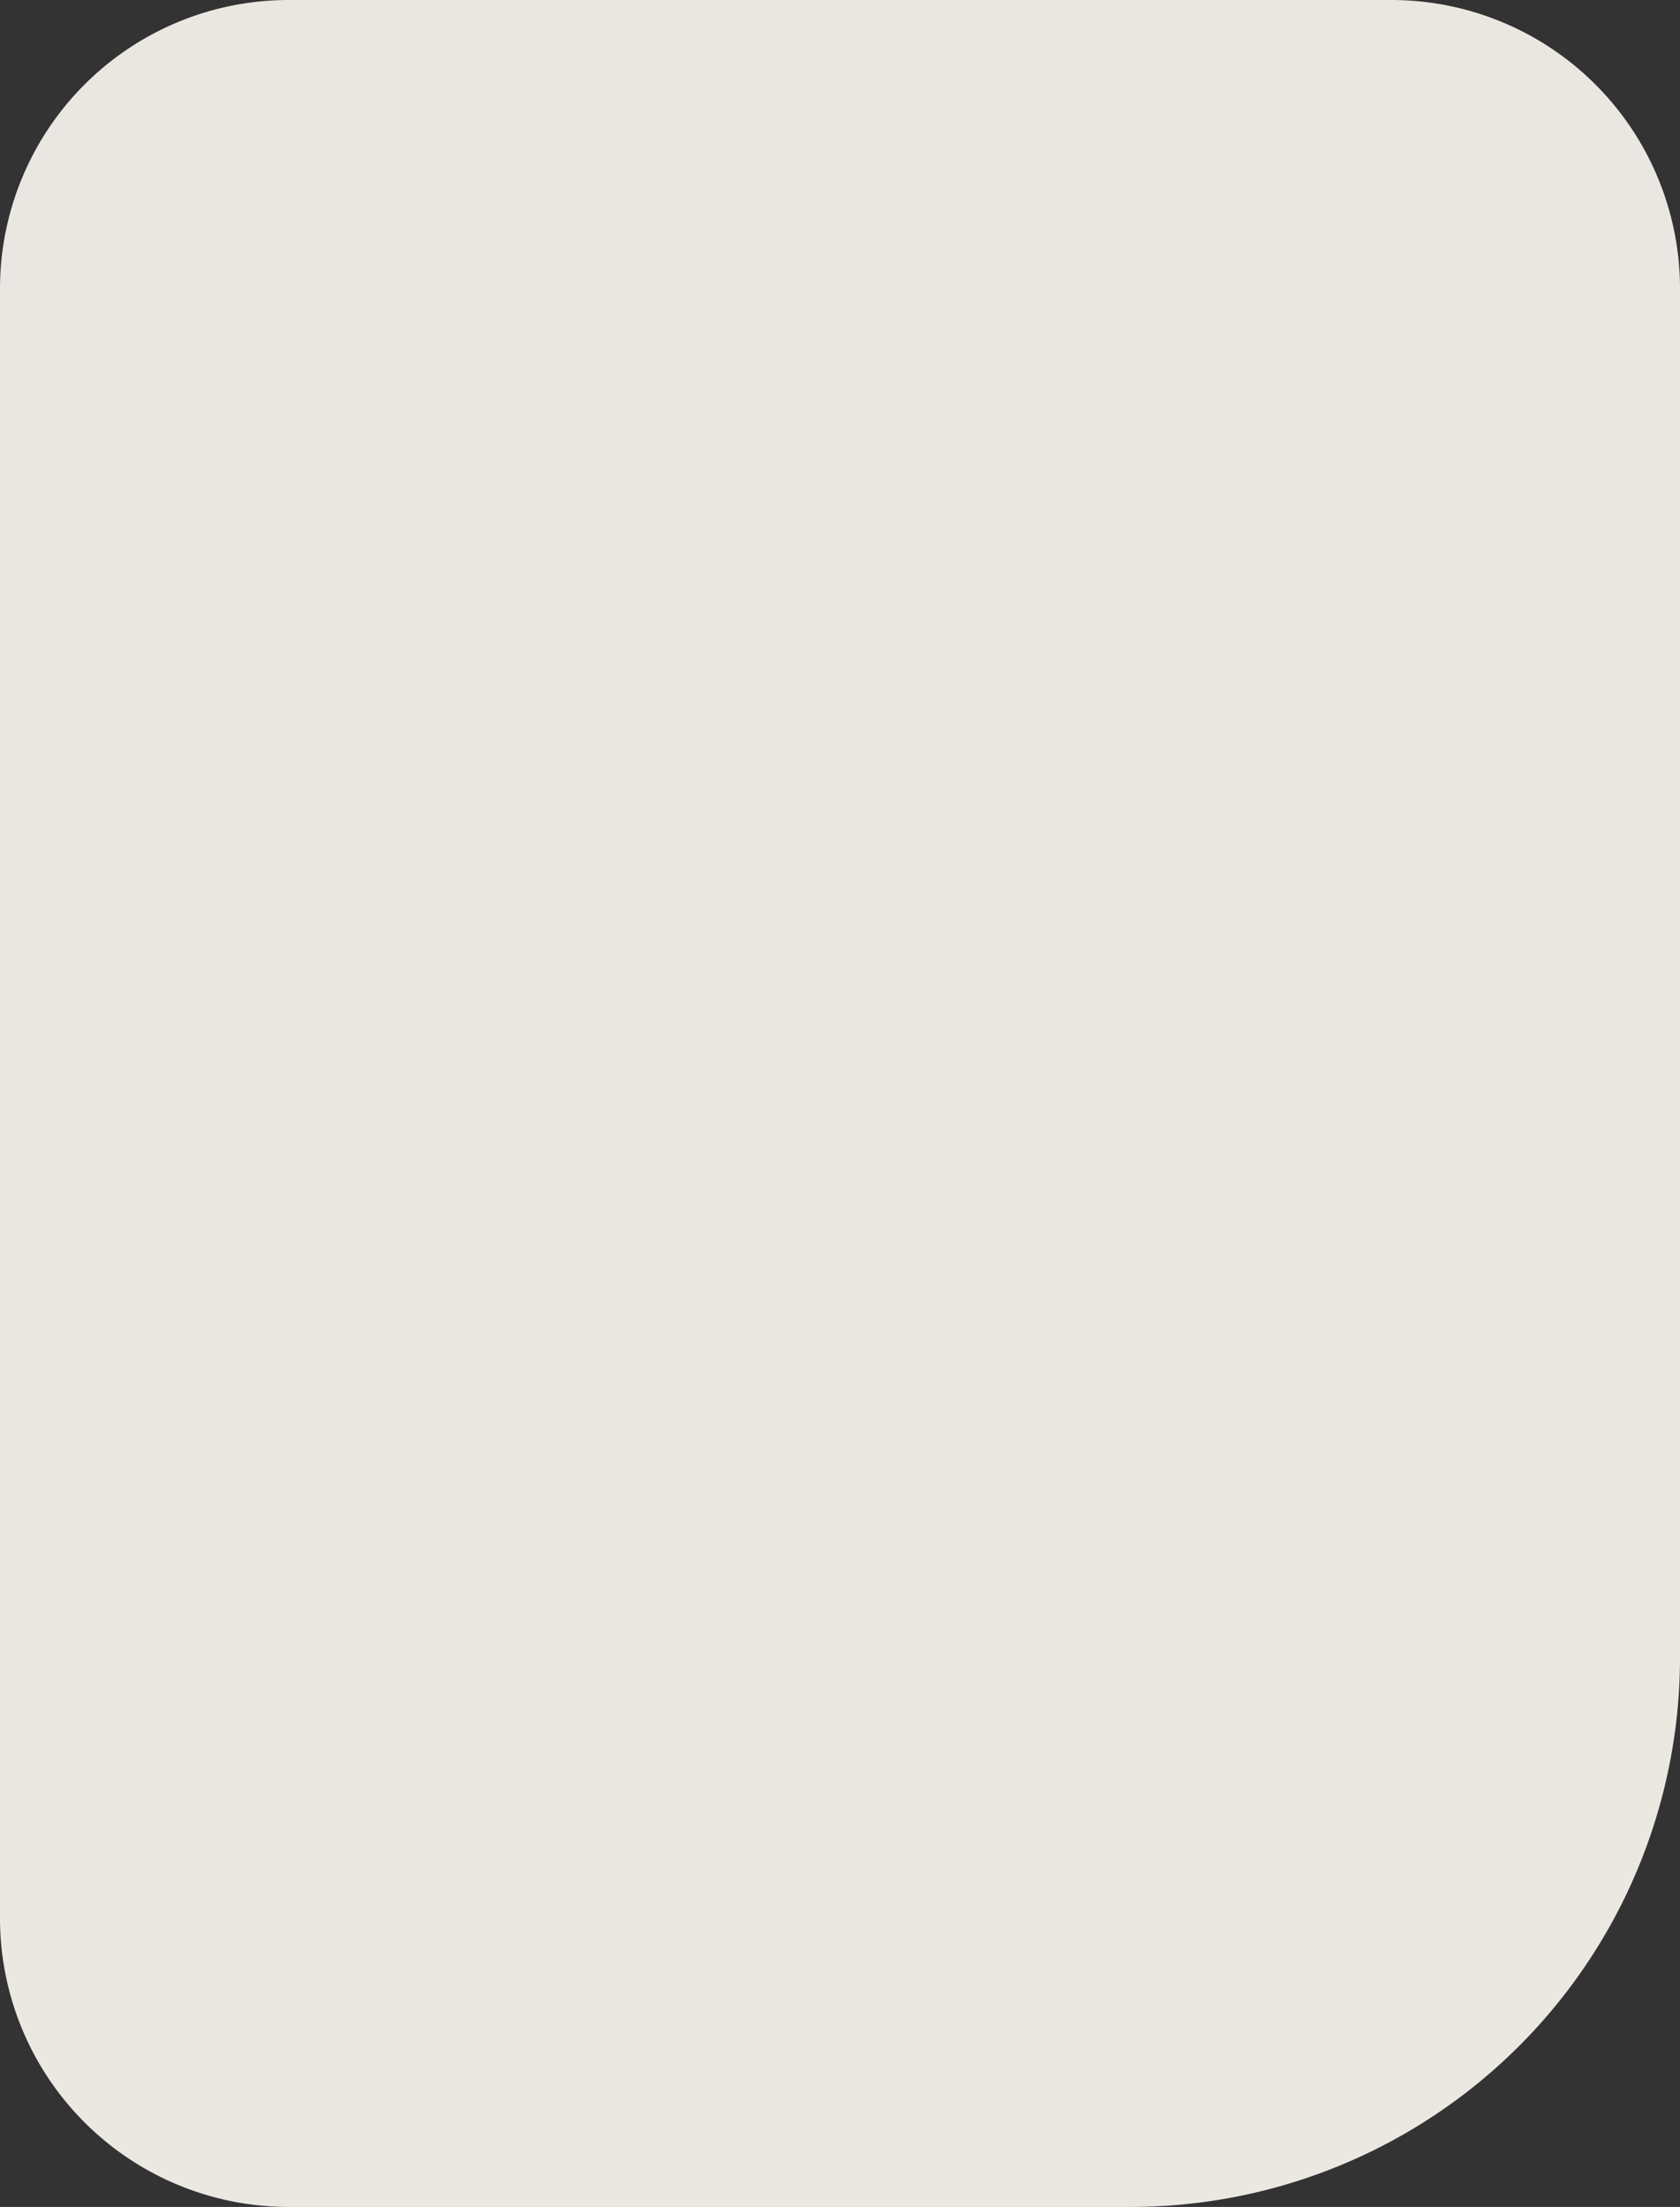 <svg xmlns="http://www.w3.org/2000/svg" xmlns:xlink="http://www.w3.org/1999/xlink" width="180.425" height="237" viewBox="0 0 180.425 237">
  <rect x="0" y="0" width="180.425" height="237" fill="#333333" stroke="none"/>
  <defs>
    <radialGradient id="radial-gradient" cx="0.5" cy="-0.174" r="8.141" gradientUnits="objectBoundingBox">
      <stop offset="0" stop-color="#eae7e1"/>
      <stop offset="1" stop-color="#f0eee9"/>
    </radialGradient>
  </defs>
  <path id="Card_03_Color_BG" d="M31,0H149.425a31,31,0,0,1,31,31V178a59,59,0,0,1-59,59H31A31,31,0,0,1,0,206V31A31,31,0,0,1,31,0Z" fill="url(#radial-gradient)"/>
</svg>
